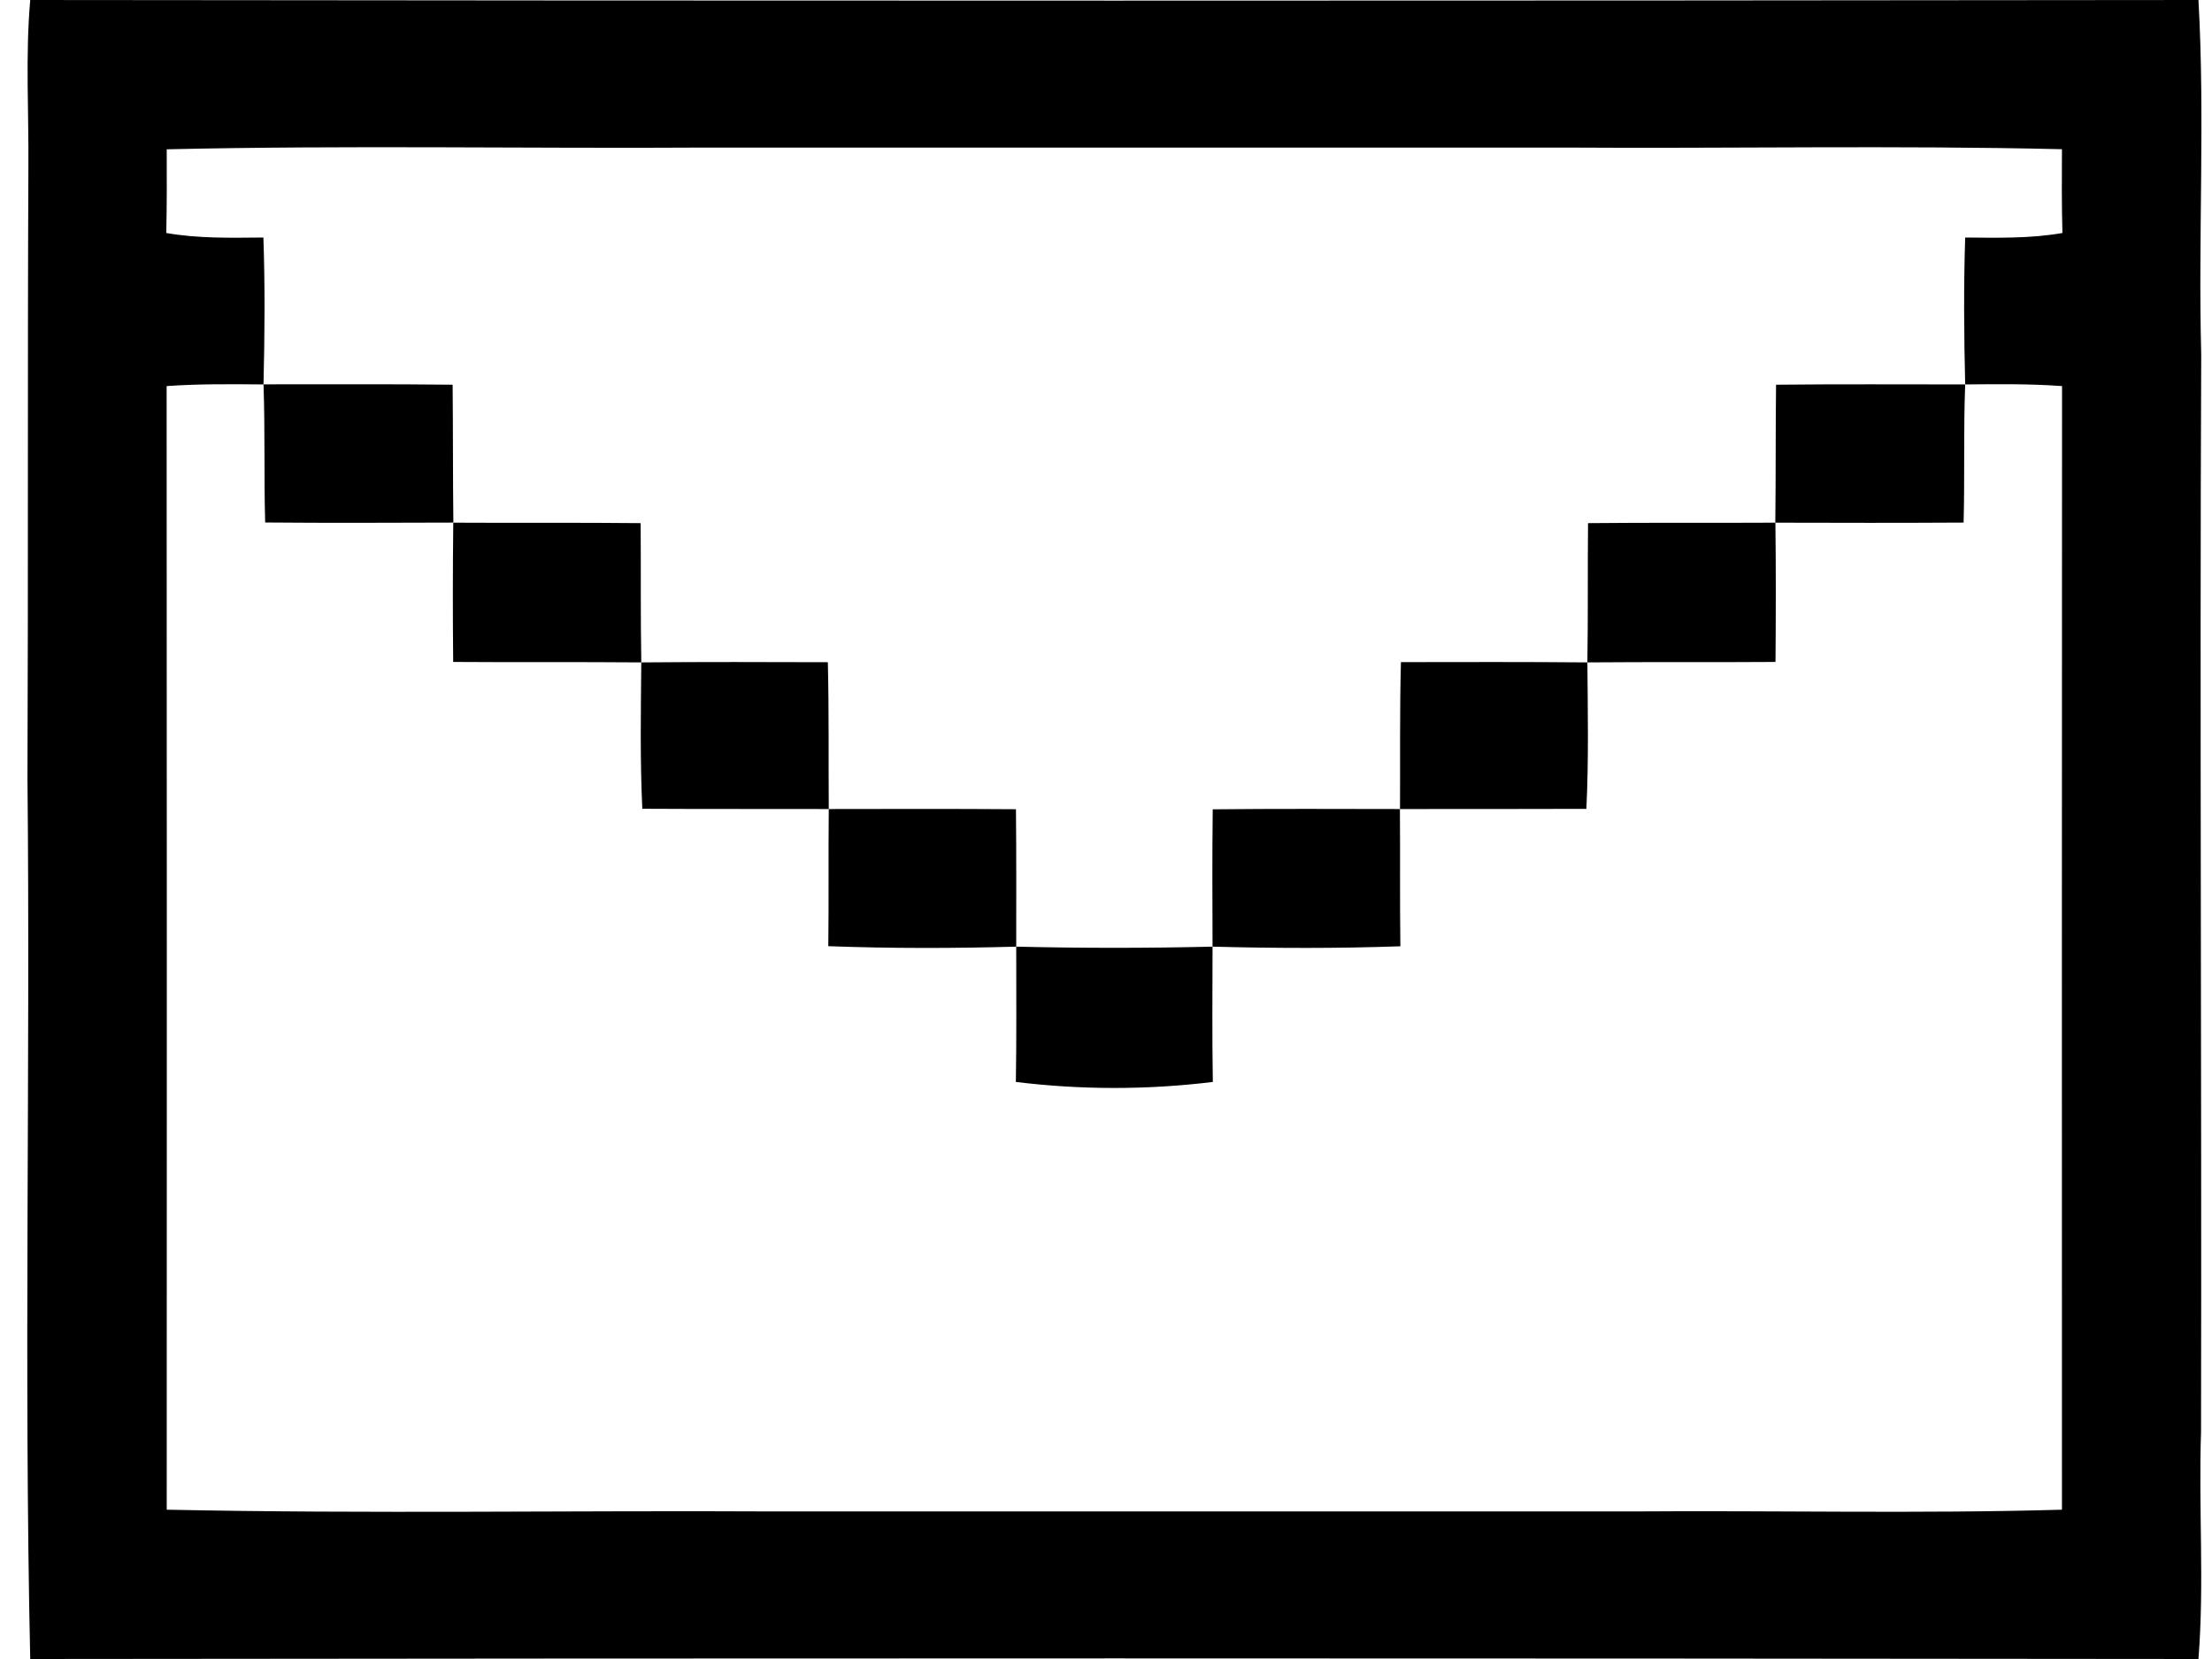 <svg width="24" height="18" viewBox="0 0 24 18" fill="none" xmlns="http://www.w3.org/2000/svg">
<path d="M0.328 0C8.169 0.009 16.012 0.009 23.853 0C23.925 1.28 23.849 2.562 23.883 3.843C23.866 7.741 23.889 11.639 23.881 15.538C23.853 16.359 23.918 17.18 23.853 18C16.012 17.991 8.169 17.991 0.328 18C0.258 14.817 0.33 11.631 0.298 8.447C0.307 6.237 0.298 4.027 0.308 1.817C0.313 1.211 0.275 0.605 0.328 0ZM1.809 1.62C1.81 1.922 1.811 2.225 1.804 2.528C2.152 2.589 2.507 2.58 2.858 2.577C2.876 3.108 2.872 3.639 2.859 4.171C2.508 4.168 2.158 4.164 1.808 4.189C1.811 8.253 1.81 12.316 1.809 16.38C4.007 16.426 6.208 16.387 8.407 16.399C11.508 16.399 14.608 16.399 17.708 16.399C19.262 16.387 20.819 16.425 22.372 16.38C22.372 12.316 22.37 8.253 22.373 4.189C22.023 4.163 21.672 4.168 21.322 4.171C21.309 3.639 21.305 3.108 21.322 2.577C21.673 2.58 22.028 2.589 22.377 2.528C22.369 2.225 22.37 1.922 22.372 1.619C20.573 1.576 18.772 1.613 16.971 1.601C13.871 1.601 10.771 1.601 7.67 1.601C5.716 1.613 3.761 1.575 1.809 1.62Z" fill="currentColor"/>
<path d="M2.859 4.17C3.544 4.171 4.228 4.166 4.911 4.174C4.916 4.672 4.913 5.171 4.919 5.67C4.238 5.672 3.557 5.675 2.877 5.669C2.863 5.169 2.877 4.669 2.859 4.17Z" fill="currentColor"/>
<path d="M19.27 4.174C19.953 4.167 20.637 4.171 21.322 4.171C21.303 4.67 21.318 5.17 21.305 5.67C20.624 5.674 19.943 5.673 19.262 5.671C19.268 5.172 19.264 4.672 19.27 4.174Z" fill="currentColor"/>
<path d="M4.918 5.671C5.595 5.675 6.273 5.669 6.951 5.676C6.955 6.18 6.949 6.683 6.958 7.187C6.278 7.181 5.598 7.187 4.917 7.182C4.912 6.678 4.912 6.174 4.918 5.671Z" fill="currentColor"/>
<path d="M17.23 5.676C17.907 5.669 18.585 5.675 19.263 5.671C19.269 6.174 19.268 6.678 19.264 7.182C18.583 7.187 17.903 7.181 17.223 7.187C17.231 6.683 17.225 6.18 17.23 5.676Z" fill="currentColor"/>
<path d="M6.958 7.187C7.632 7.181 8.307 7.183 8.982 7.185C8.995 7.715 8.988 8.247 8.992 8.778C8.318 8.776 7.644 8.779 6.969 8.775C6.944 8.246 6.953 7.716 6.958 7.187Z" fill="currentColor"/>
<path d="M15.2 7.184C15.874 7.183 16.548 7.181 17.223 7.187C17.227 7.717 17.238 8.246 17.212 8.776C16.537 8.779 15.863 8.777 15.19 8.778C15.193 8.247 15.186 7.716 15.2 7.184Z" fill="currentColor"/>
<path d="M8.992 8.778C9.668 8.777 10.345 8.775 11.023 8.78C11.028 9.277 11.026 9.774 11.026 10.271C10.346 10.29 9.666 10.291 8.987 10.266C8.993 9.77 8.987 9.275 8.992 8.778Z" fill="currentColor"/>
<path d="M13.158 8.781C13.835 8.774 14.511 8.777 15.189 8.778C15.193 9.274 15.187 9.771 15.194 10.267C14.514 10.291 13.835 10.289 13.156 10.271C13.154 9.774 13.152 9.277 13.158 8.781Z" fill="currentColor"/>
<path d="M11.026 10.271C11.735 10.288 12.446 10.288 13.156 10.271C13.155 10.761 13.151 11.25 13.159 11.739C12.452 11.826 11.729 11.826 11.022 11.739C11.03 11.25 11.026 10.761 11.026 10.271Z" fill="currentColor"/>
</svg>
